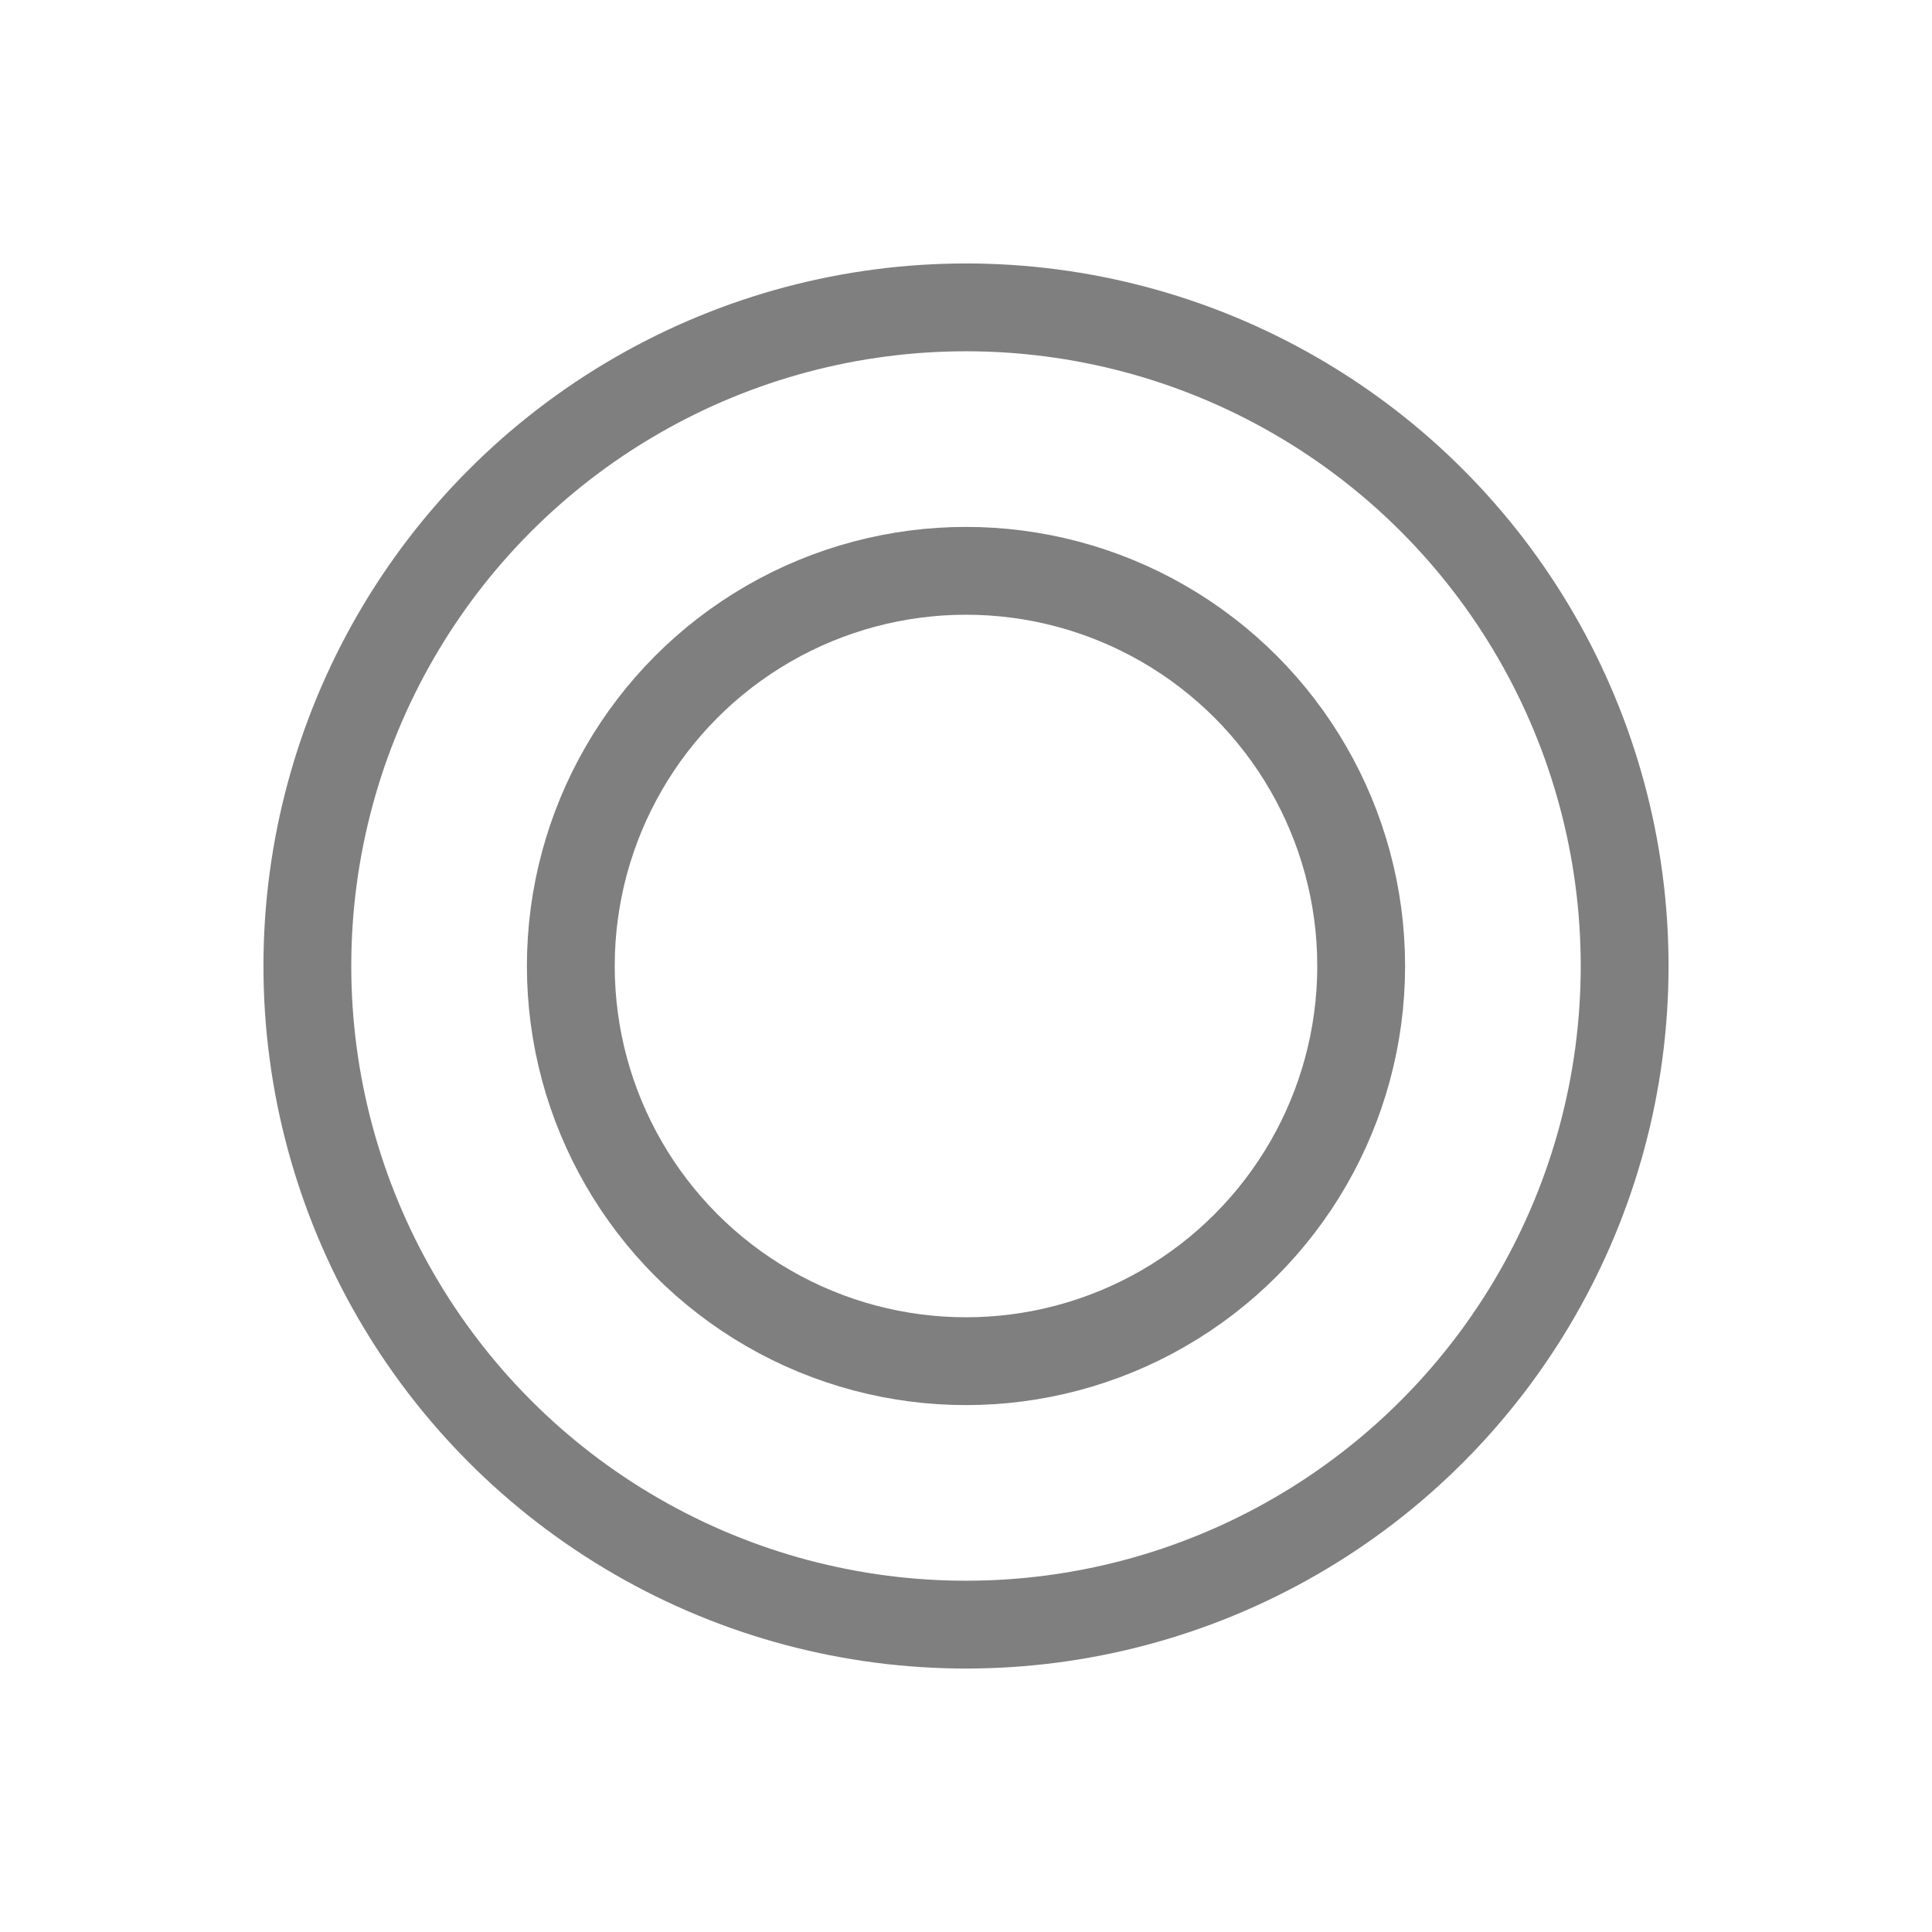 <svg width="44" height="44" viewBox="0 0 44 44" fill="none" xmlns="http://www.w3.org/2000/svg">
<circle cx="22" cy="22" r="15" stroke="black" stroke-opacity="0.5" stroke-width="2"/>
<circle cx="22" cy="22" r="9" stroke="black" stroke-opacity="0.5" stroke-width="2"/>
</svg>
